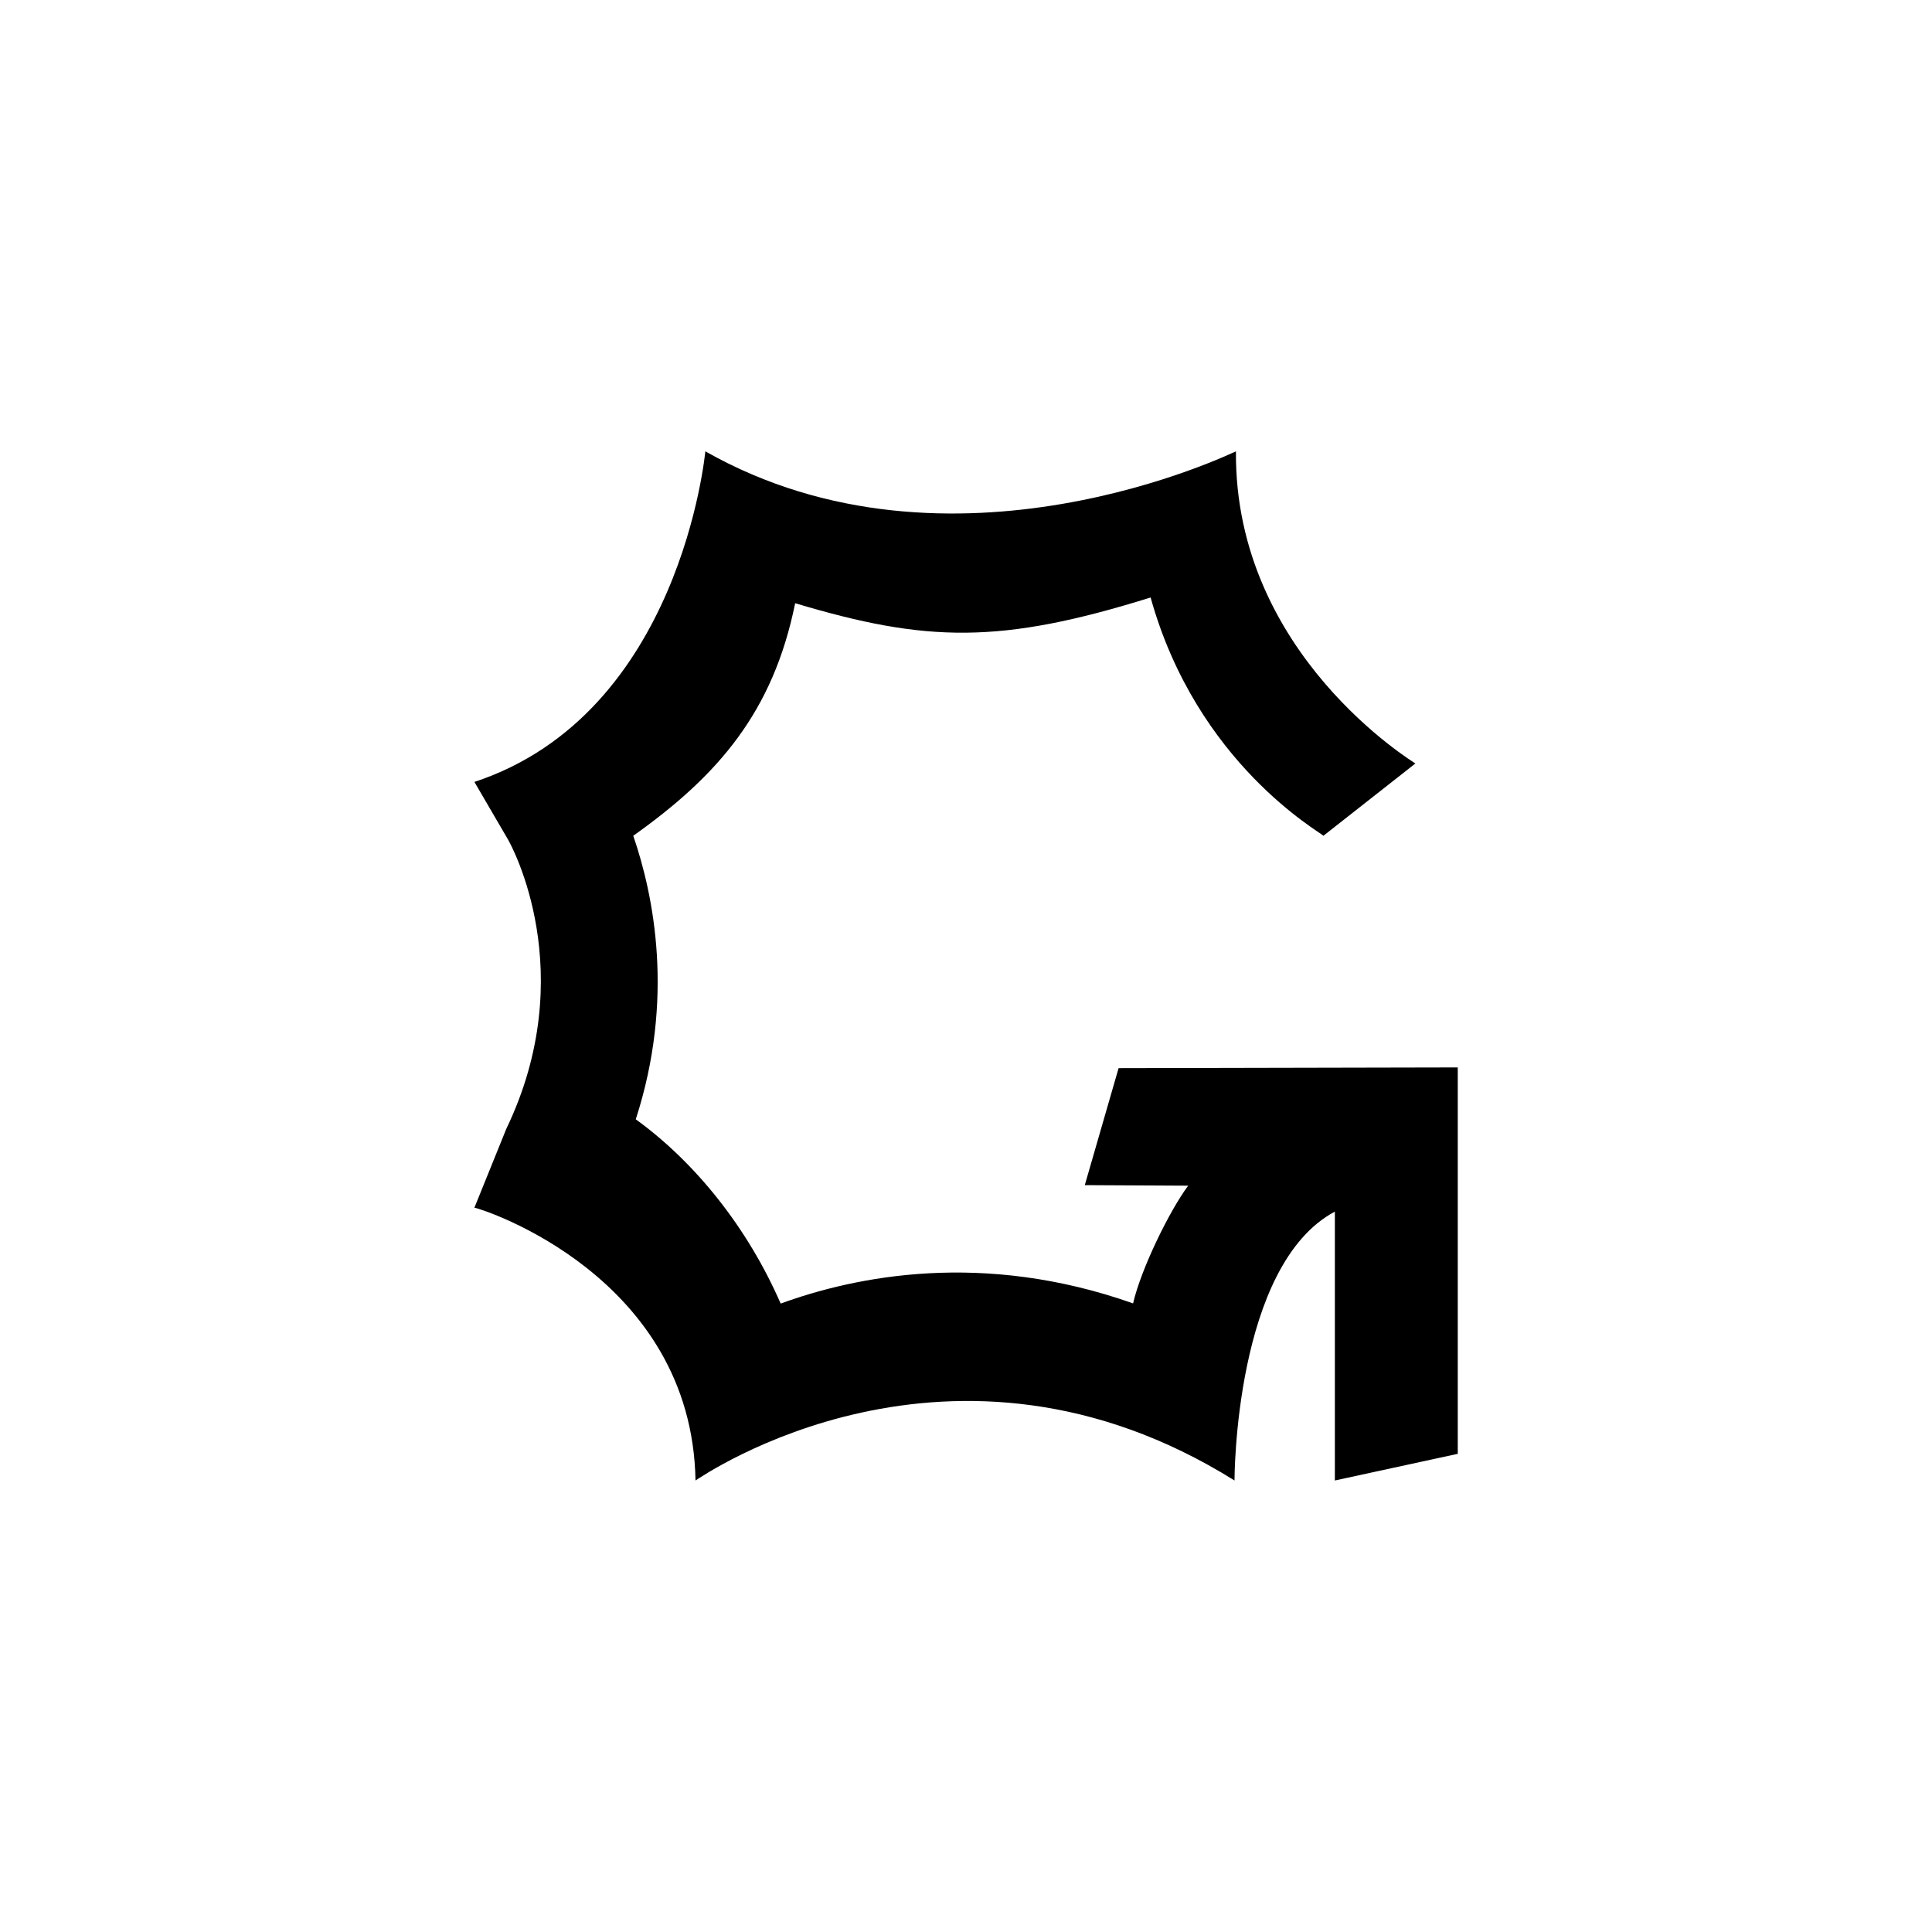 <?xml version="1.0" encoding="utf-8"?>
<!-- Generator: Adobe Illustrator 25.0.0, SVG Export Plug-In . SVG Version: 6.00 Build 0)  -->
<svg version="1.1" id="Layer_1" xmlns="http://www.w3.org/2000/svg" xmlns:xlink="http://www.w3.org/1999/xlink" x="0px" y="0px"
	 viewBox="0 0 1080 1080" style="enable-background:new 0 0 1080 1080;" xml:space="preserve">
<style type="text/css">
	.st0{display:none;fill:#FF4417;}
	.st1{display:none;}
	.st2{display:inline;fill:none;}
	.st3{display:inline;}
	.st4{display:none;fill:#020202;}
</style>
<rect class="st0" width="1080" height="1080"/>
<g class="st1">
	<path class="st2" d="M540,234.4c-4.8,0-8.8,3.9-8.8,8.8v268.6c0,4.9,3.9,8.8,8.8,8.8c4.8,0,8.8-3.9,8.8-8.8V243.1
		C548.8,238.3,544.8,234.4,540,234.4z"/>
	<path class="st3" d="M656.7,528.4c0.4-4.6,4.5-7.9,9.1-7.9h34.7c10.8,0,19.6-8.8,19.6-19.6V324.4c0-59.7-48.4-108.2-108.2-108.2
		H368.2v648.4h163v-317c0-4.6,3.3-8.7,7.9-9.1c5.2-0.5,9.6,3.6,9.6,8.7v317.3l171.3,0.1V557.6c0-10.8-8.8-19.6-19.6-19.6h-35.1
		C660.3,538,656.2,533.6,656.7,528.4z M548.8,511.7c0,5.1-4.4,9.2-9.6,8.7c-4.6-0.4-7.9-4.5-7.9-9.1V243.5c0-4.6,3.3-8.7,7.9-9.1
		c5.2-0.5,9.6,3.6,9.6,8.7V511.7z"/>
	<path class="st3" d="M656.8,527.5c0.8-4.2,4.7-7,9-7l0,0c30,0,54.3-24.3,54.3-54.3V324.4c0-59.7-48.4-109.1-108.1-109.1h-252v649.4
		h171.3v-317c0-4.6,3.3-8.7,7.9-9.1c5.2-0.5,9.6,3.6,9.6,8.7v317.3l171.3,0.1V592.3c0-30-24.3-54.3-54.3-54.3h-0.4
		C660,538,655.7,533.1,656.8,527.5z M548.8,511.7c0,5.1-4.4,9.2-9.6,8.7c-4.6-0.4-7.9-4.5-7.9-9.1V243.5c0-4.6,3.3-8.7,7.9-9.1
		c5.2-0.5,9.6,3.6,9.6,8.7V511.7z"/>
</g>
<path class="st4" d="M383.9,718c0,0,320.8-138.1,396.8-220.5c37.7-40.9,87.7-113,44.3-200.5c-31.8-64-102.4-74.2-102.4-74.2
	c-213.1-47.5-475.9,146-475.9,373l214.1-0.3l0,0c3-269.3,174.6-402.3,289.9-329c59.5,37.8,102.2,190.4-479.9,450.1l-32.7,147.1
	l148.9,0.7h369.3l85.5-370.3l-9.2,0.4C832.6,494.6,623.6,688.4,383.9,718z"/>
<path d="M625.3,597.1l-18.9,65.4l57.8,0.3c-10.3,13.8-26.3,46.3-30.8,65.8c-84-29.7-155-15.2-197,0.1c-18.5-42.4-47.6-78.8-81-103
	c21.8-67.3,10.1-125-1.4-158.5c47.6-33.8,78.2-69.3,90.5-130c73.4,22,114.7,23,198.7-3.2c25.9,93,94.9,131.1,96.6,133.2l51.4-40.4
	c-0.4-0.5-101.2-60.9-100.3-174.5l0,0l0,0c-1.3,0.4-159.1,78-296.6,0l0,0l0,0c-0.2,1.1-13.7,146.7-129.1,184.8l0,0l18.9,32.4
	c1.7,3,40.9,74.2-1.1,161.6l-17.8,44l0,0c5.3,0.9,121.6,38.7,123.6,152.5l0,0l0,0c3.8-2.4,143.1-98.8,301.3,0l0,0l0,0
	c0-0.7,0-120.4,56.1-150.3v150.3l68.7-14.9v-216L625.3,597.1z"/>
</svg>
